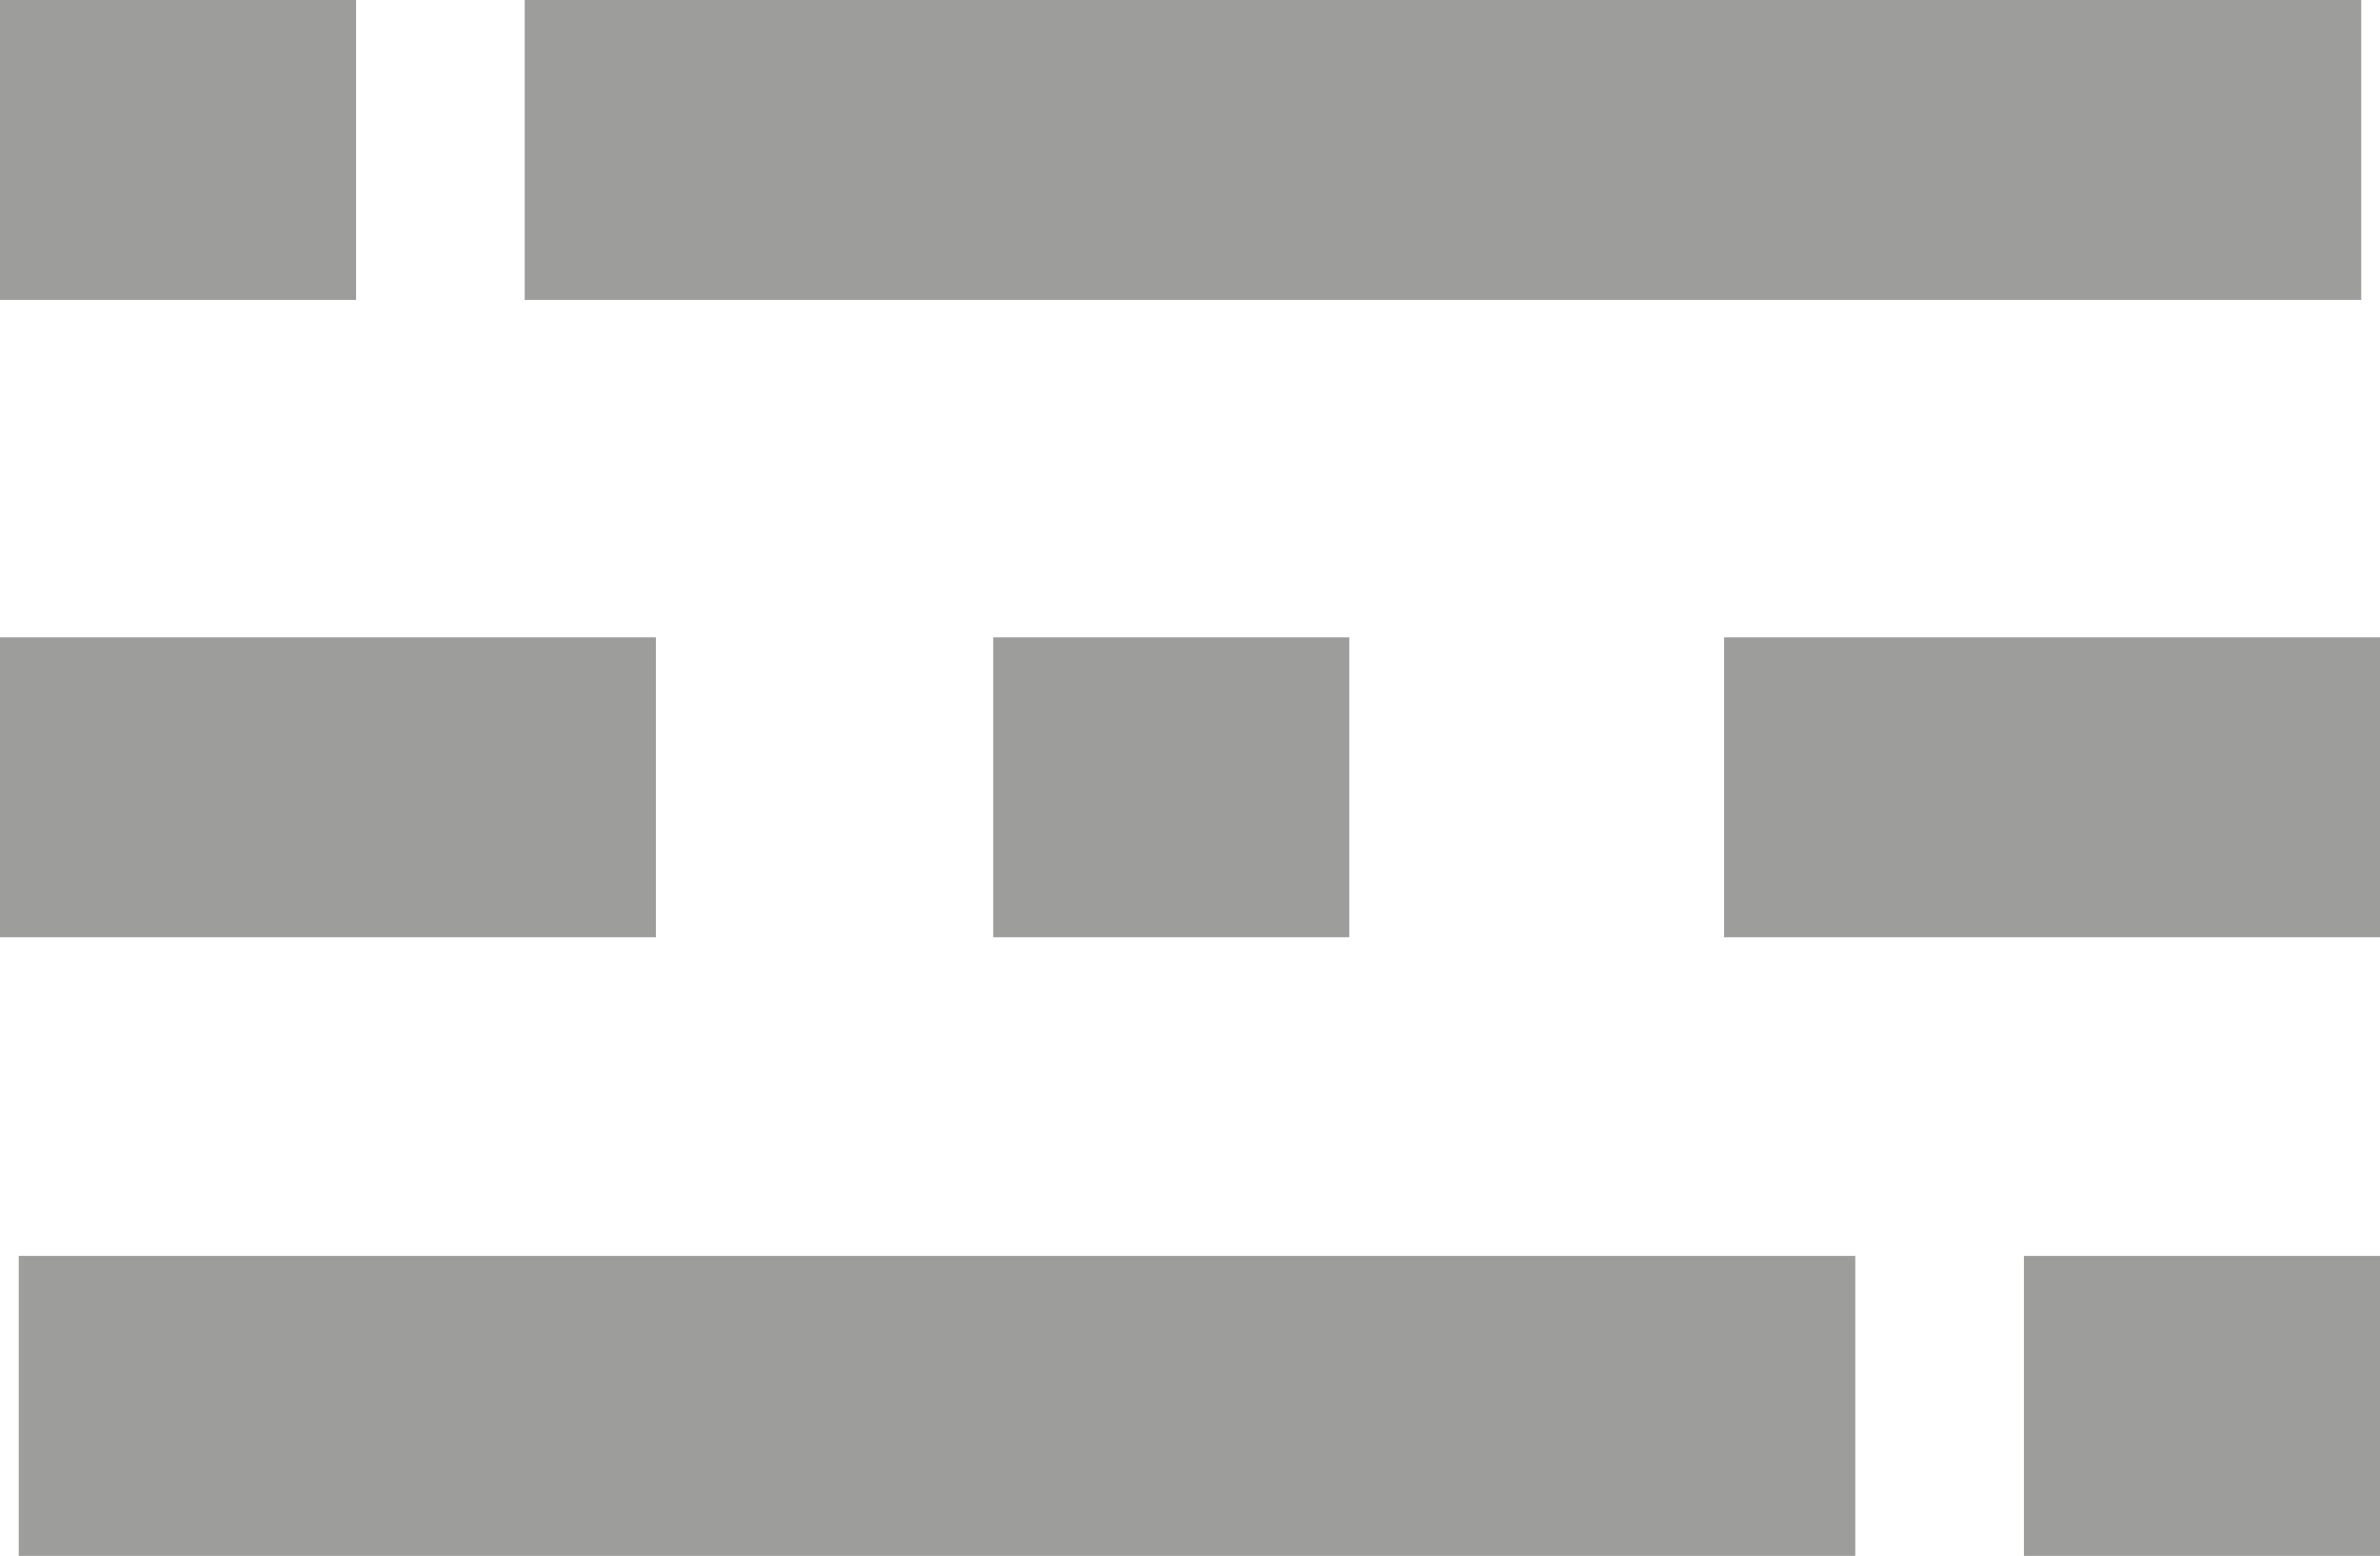 <svg xmlns="http://www.w3.org/2000/svg" viewBox="0 0 127 83"><defs><style>.cls-1{fill:#9d9d9c;}</style></defs><g id="Layer_2" data-name="Layer 2"><g id="Layer_1-2" data-name="Layer 1"><rect class="cls-1" x="28" width="98" height="16"/><rect class="cls-1" x="1" y="67" width="98" height="16"/><rect class="cls-1" y="34" width="35" height="16"/><rect class="cls-1" x="92" y="34" width="35" height="16"/><rect class="cls-1" width="19" height="16"/><rect class="cls-1" x="53" y="34" width="19" height="16"/><rect class="cls-1" x="108" y="67" width="19" height="16"/></g></g></svg>
